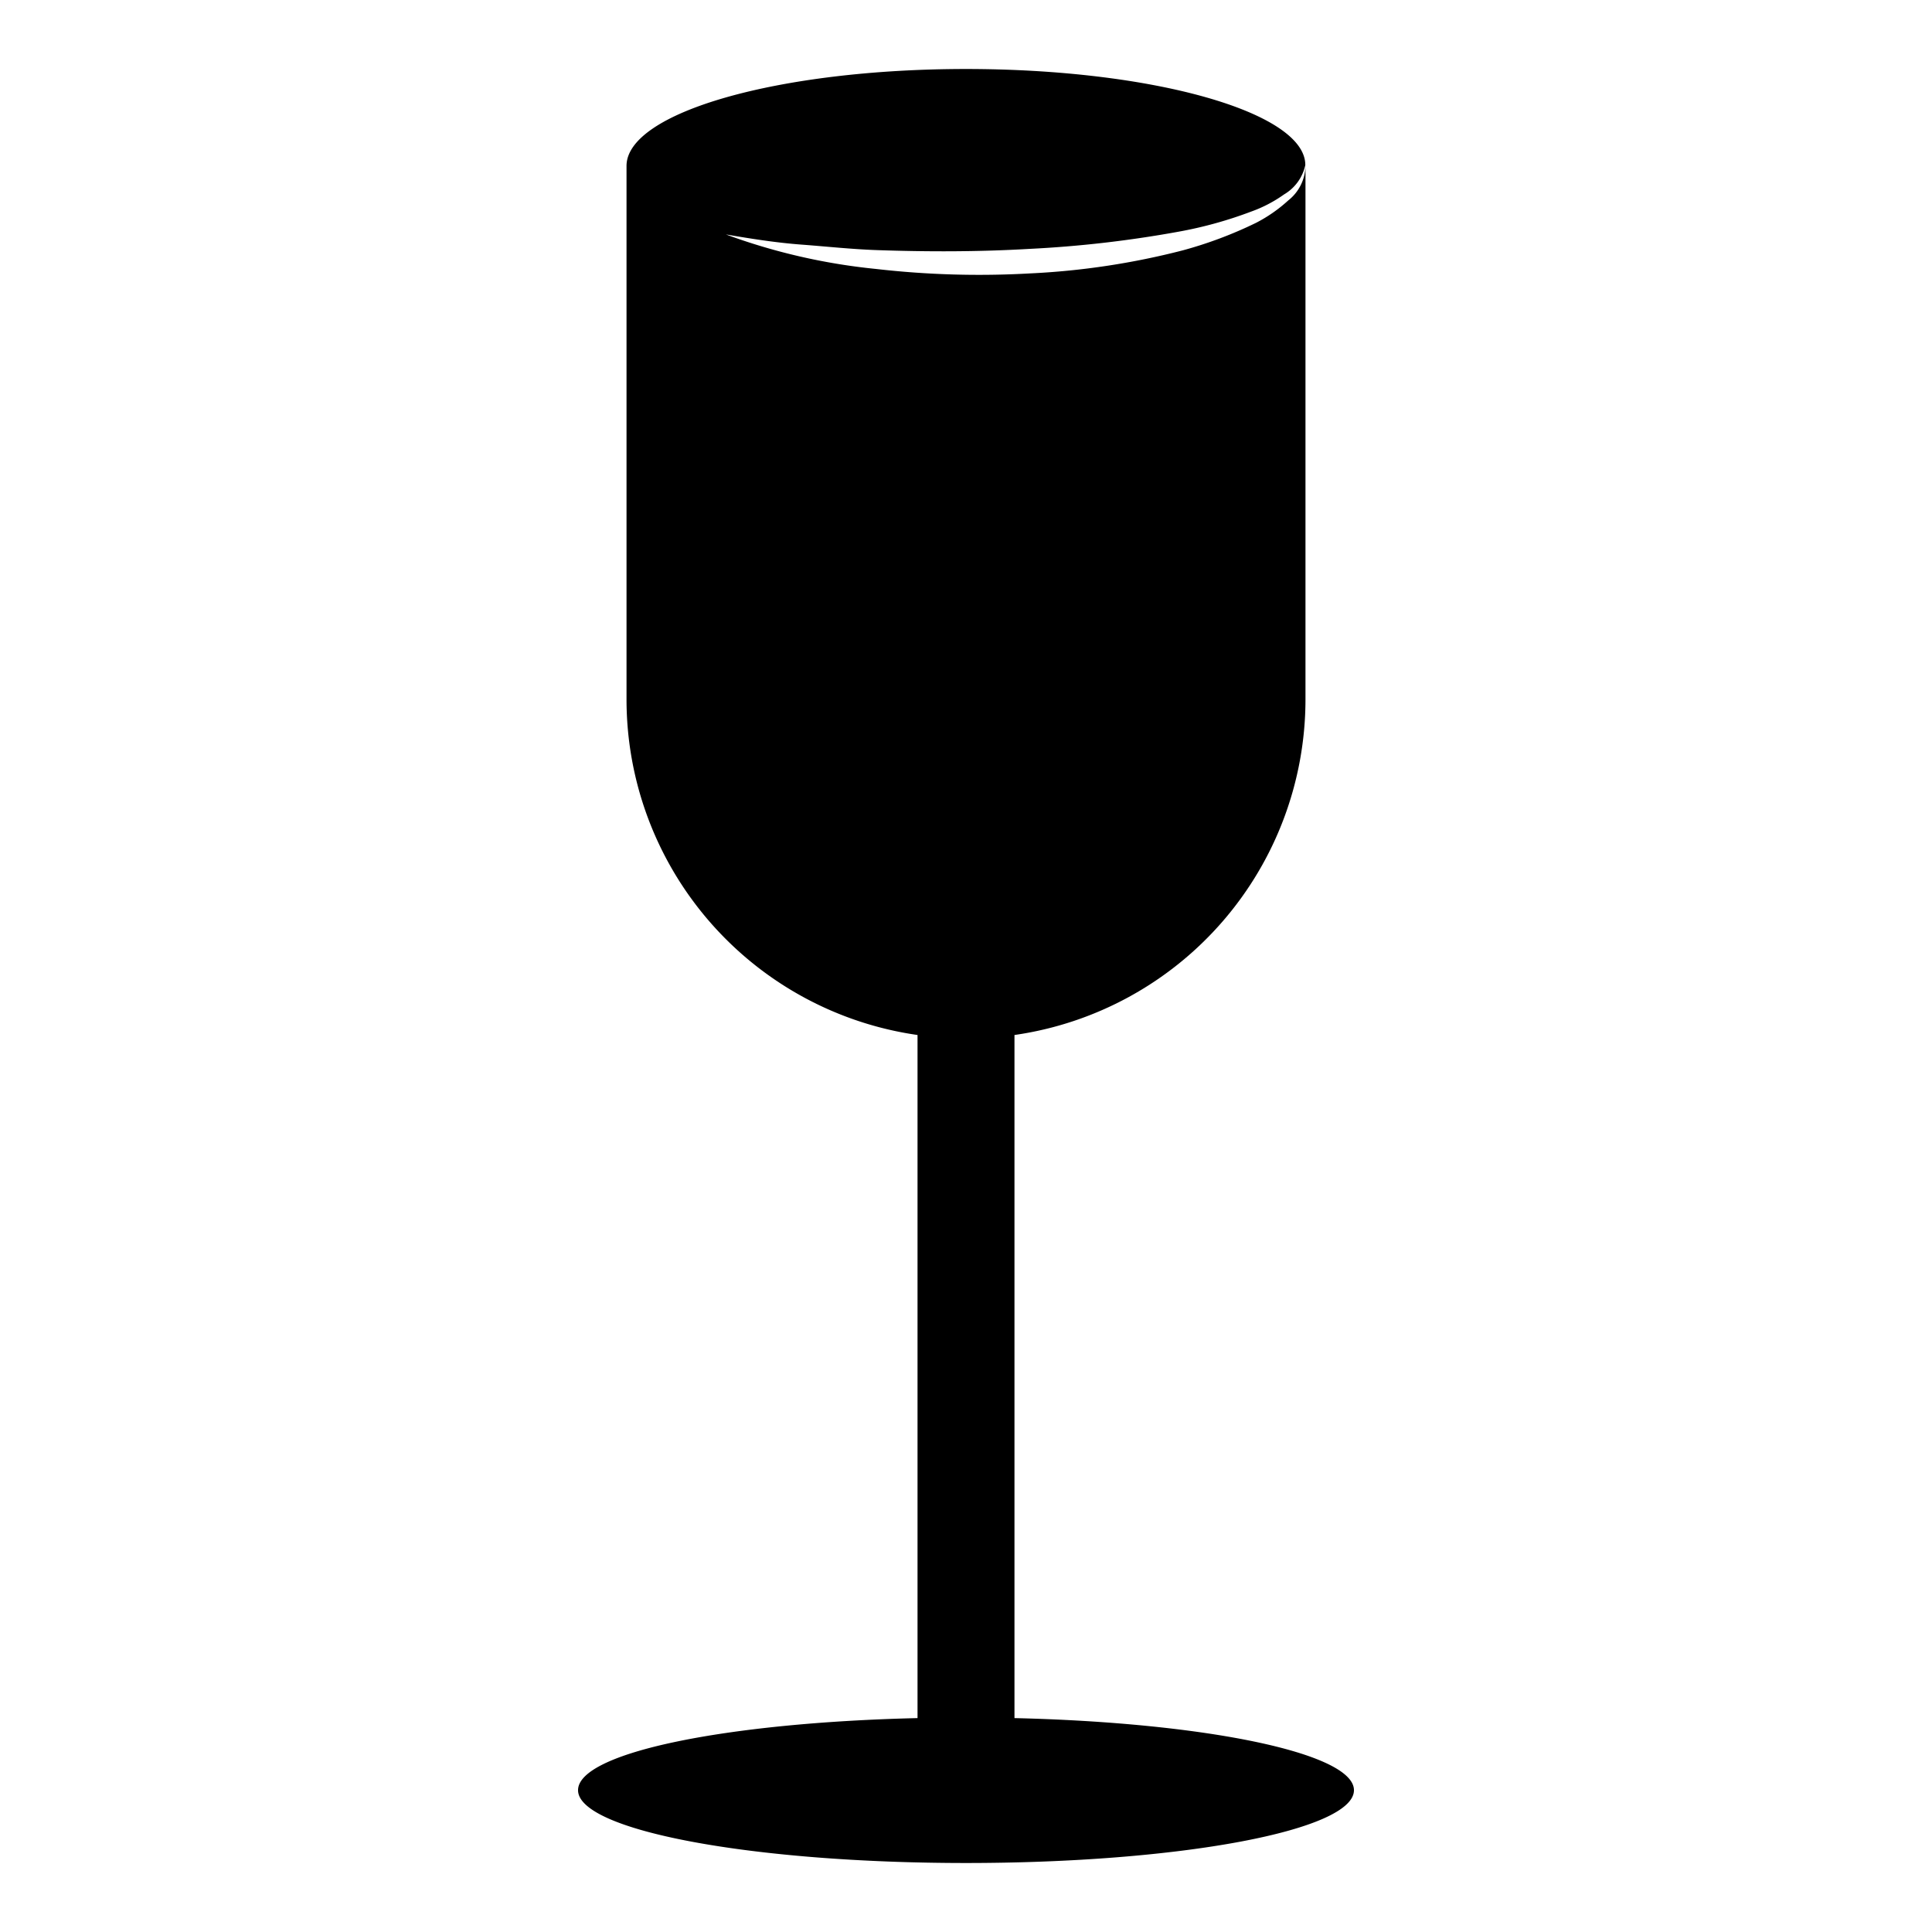<svg xmlns="http://www.w3.org/2000/svg" viewBox="0 0 112 112">
  <path fill="currentColor" d="M58.81,99.6V60A19.66,19.66,0,0,0,75.68,40.54V9.62a2.61,2.61,0,0,1-1,2,8.58,8.58,0,0,1-1.87,1.3,24,24,0,0,1-4.23,1.59,43.62,43.62,0,0,1-8.87,1.34,52.37,52.37,0,0,1-8.94-.26,35.26,35.26,0,0,1-8.69-2c1.46.25,2.91.48,4.38.59s2.93.27,4.4.32c2.93.1,5.86.1,8.78-.07a66.43,66.43,0,0,0,8.69-1,23.83,23.83,0,0,0,4.19-1.16,7.84,7.84,0,0,0,1.92-1,2.61,2.61,0,0,0,1.23-1.7C75.68,6.52,66.87,4,56,4S36.32,6.52,36.32,9.62V40.54A19.66,19.66,0,0,0,53.19,60V99.6c-11.09.26-19.68,2-19.68,4.18,0,2.33,10.07,4.22,22.49,4.22s22.49-1.89,22.49-4.22C78.49,101.63,69.9,99.86,58.81,99.6Z"></path>
</svg>
